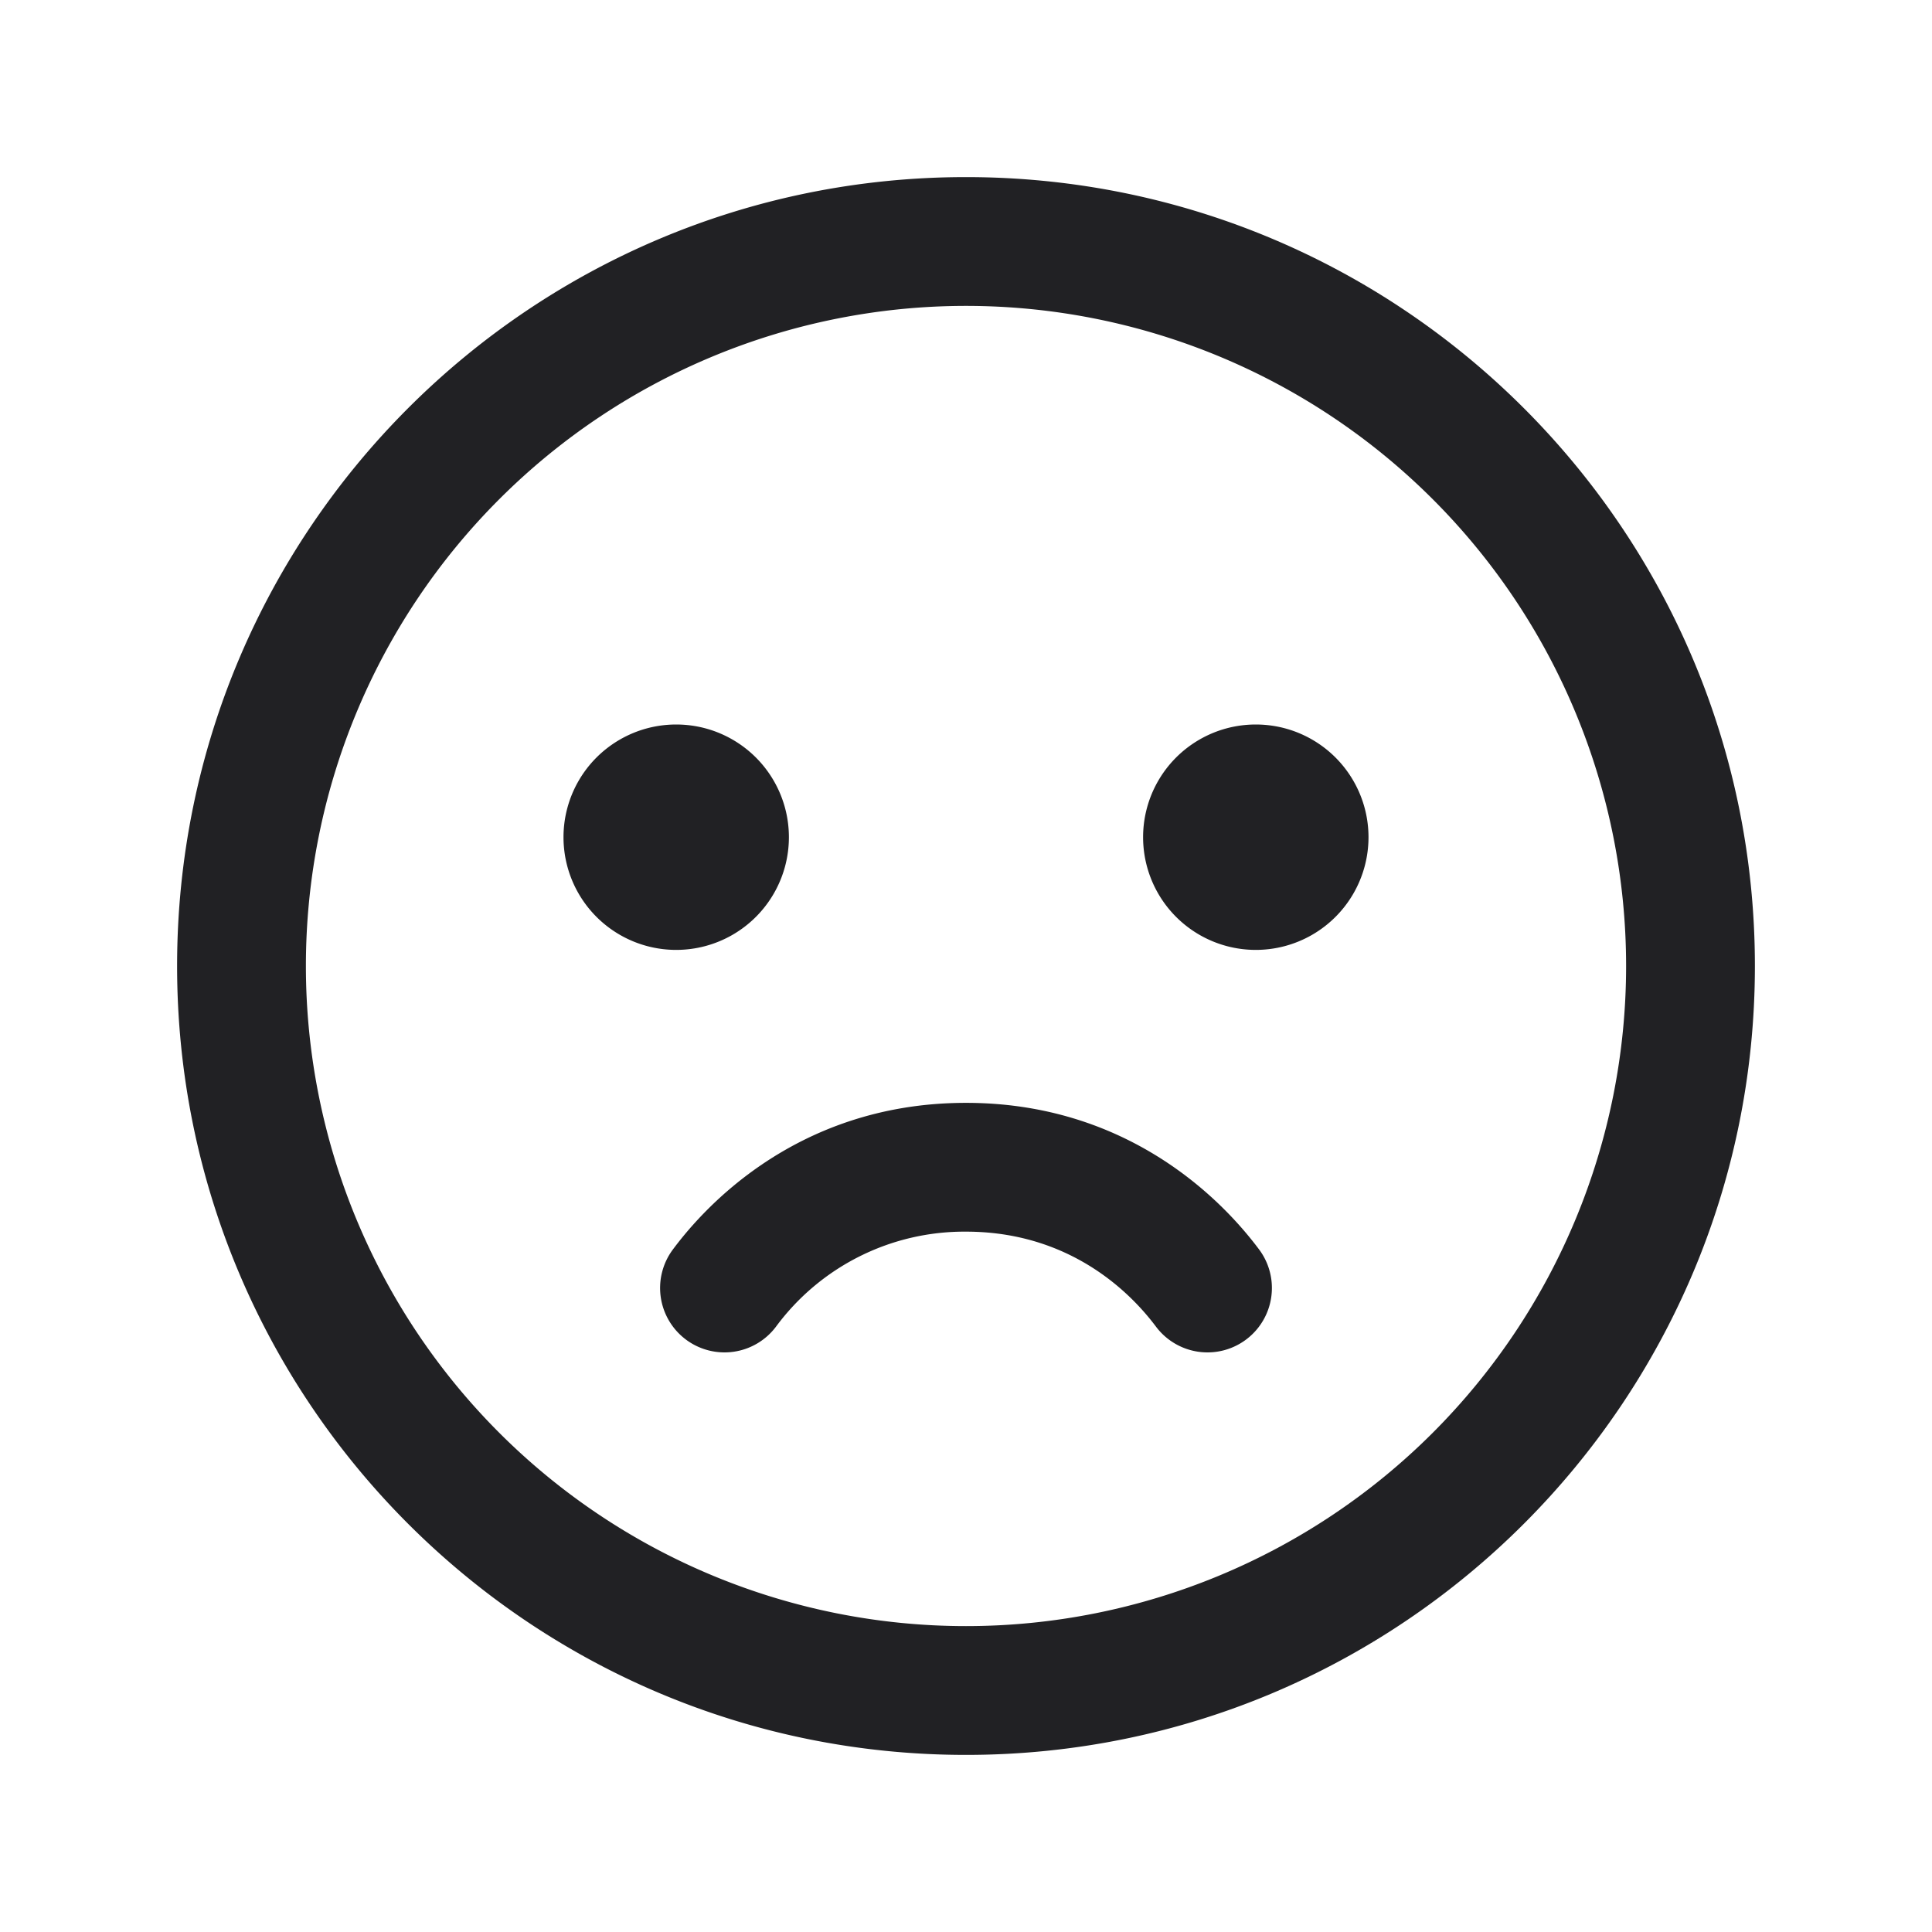 <svg xmlns="http://www.w3.org/2000/svg" width="24" height="24" fill="none"><g fill="#212124"><path fill-rule="evenodd" d="M8.52 16.64a.8.8 0 0 0 1.12-.16A2.908 2.908 0 0 1 12 15.3c1.413 0 2.155.908 2.36 1.18a.8.8 0 1 0 1.28-.96c-.297-.395-1.454-1.82-3.64-1.82-2.187 0-3.345 1.425-3.64 1.82a.8.8 0 0 0 .16 1.12Z" clip-rule="evenodd"/><path d="M9.8 10.4a1.4 1.4 0 1 1-2.8 0 1.4 1.4 0 0 1 2.8 0ZM17 10.4a1.4 1.4 0 1 1-2.8 0 1.4 1.4 0 0 1 2.8 0Z"/><path fill-rule="evenodd" d="M12 3.8a8.2 8.2 0 1 0 0 16.4 8.2 8.2 0 0 0 0-16.4ZM2.2 12c0-5.413 4.387-9.8 9.8-9.8 5.412 0 9.8 4.387 9.8 9.8 0 5.412-4.388 9.8-9.8 9.8-5.413 0-9.8-4.388-9.8-9.8Z" clip-rule="evenodd"/></g></svg>